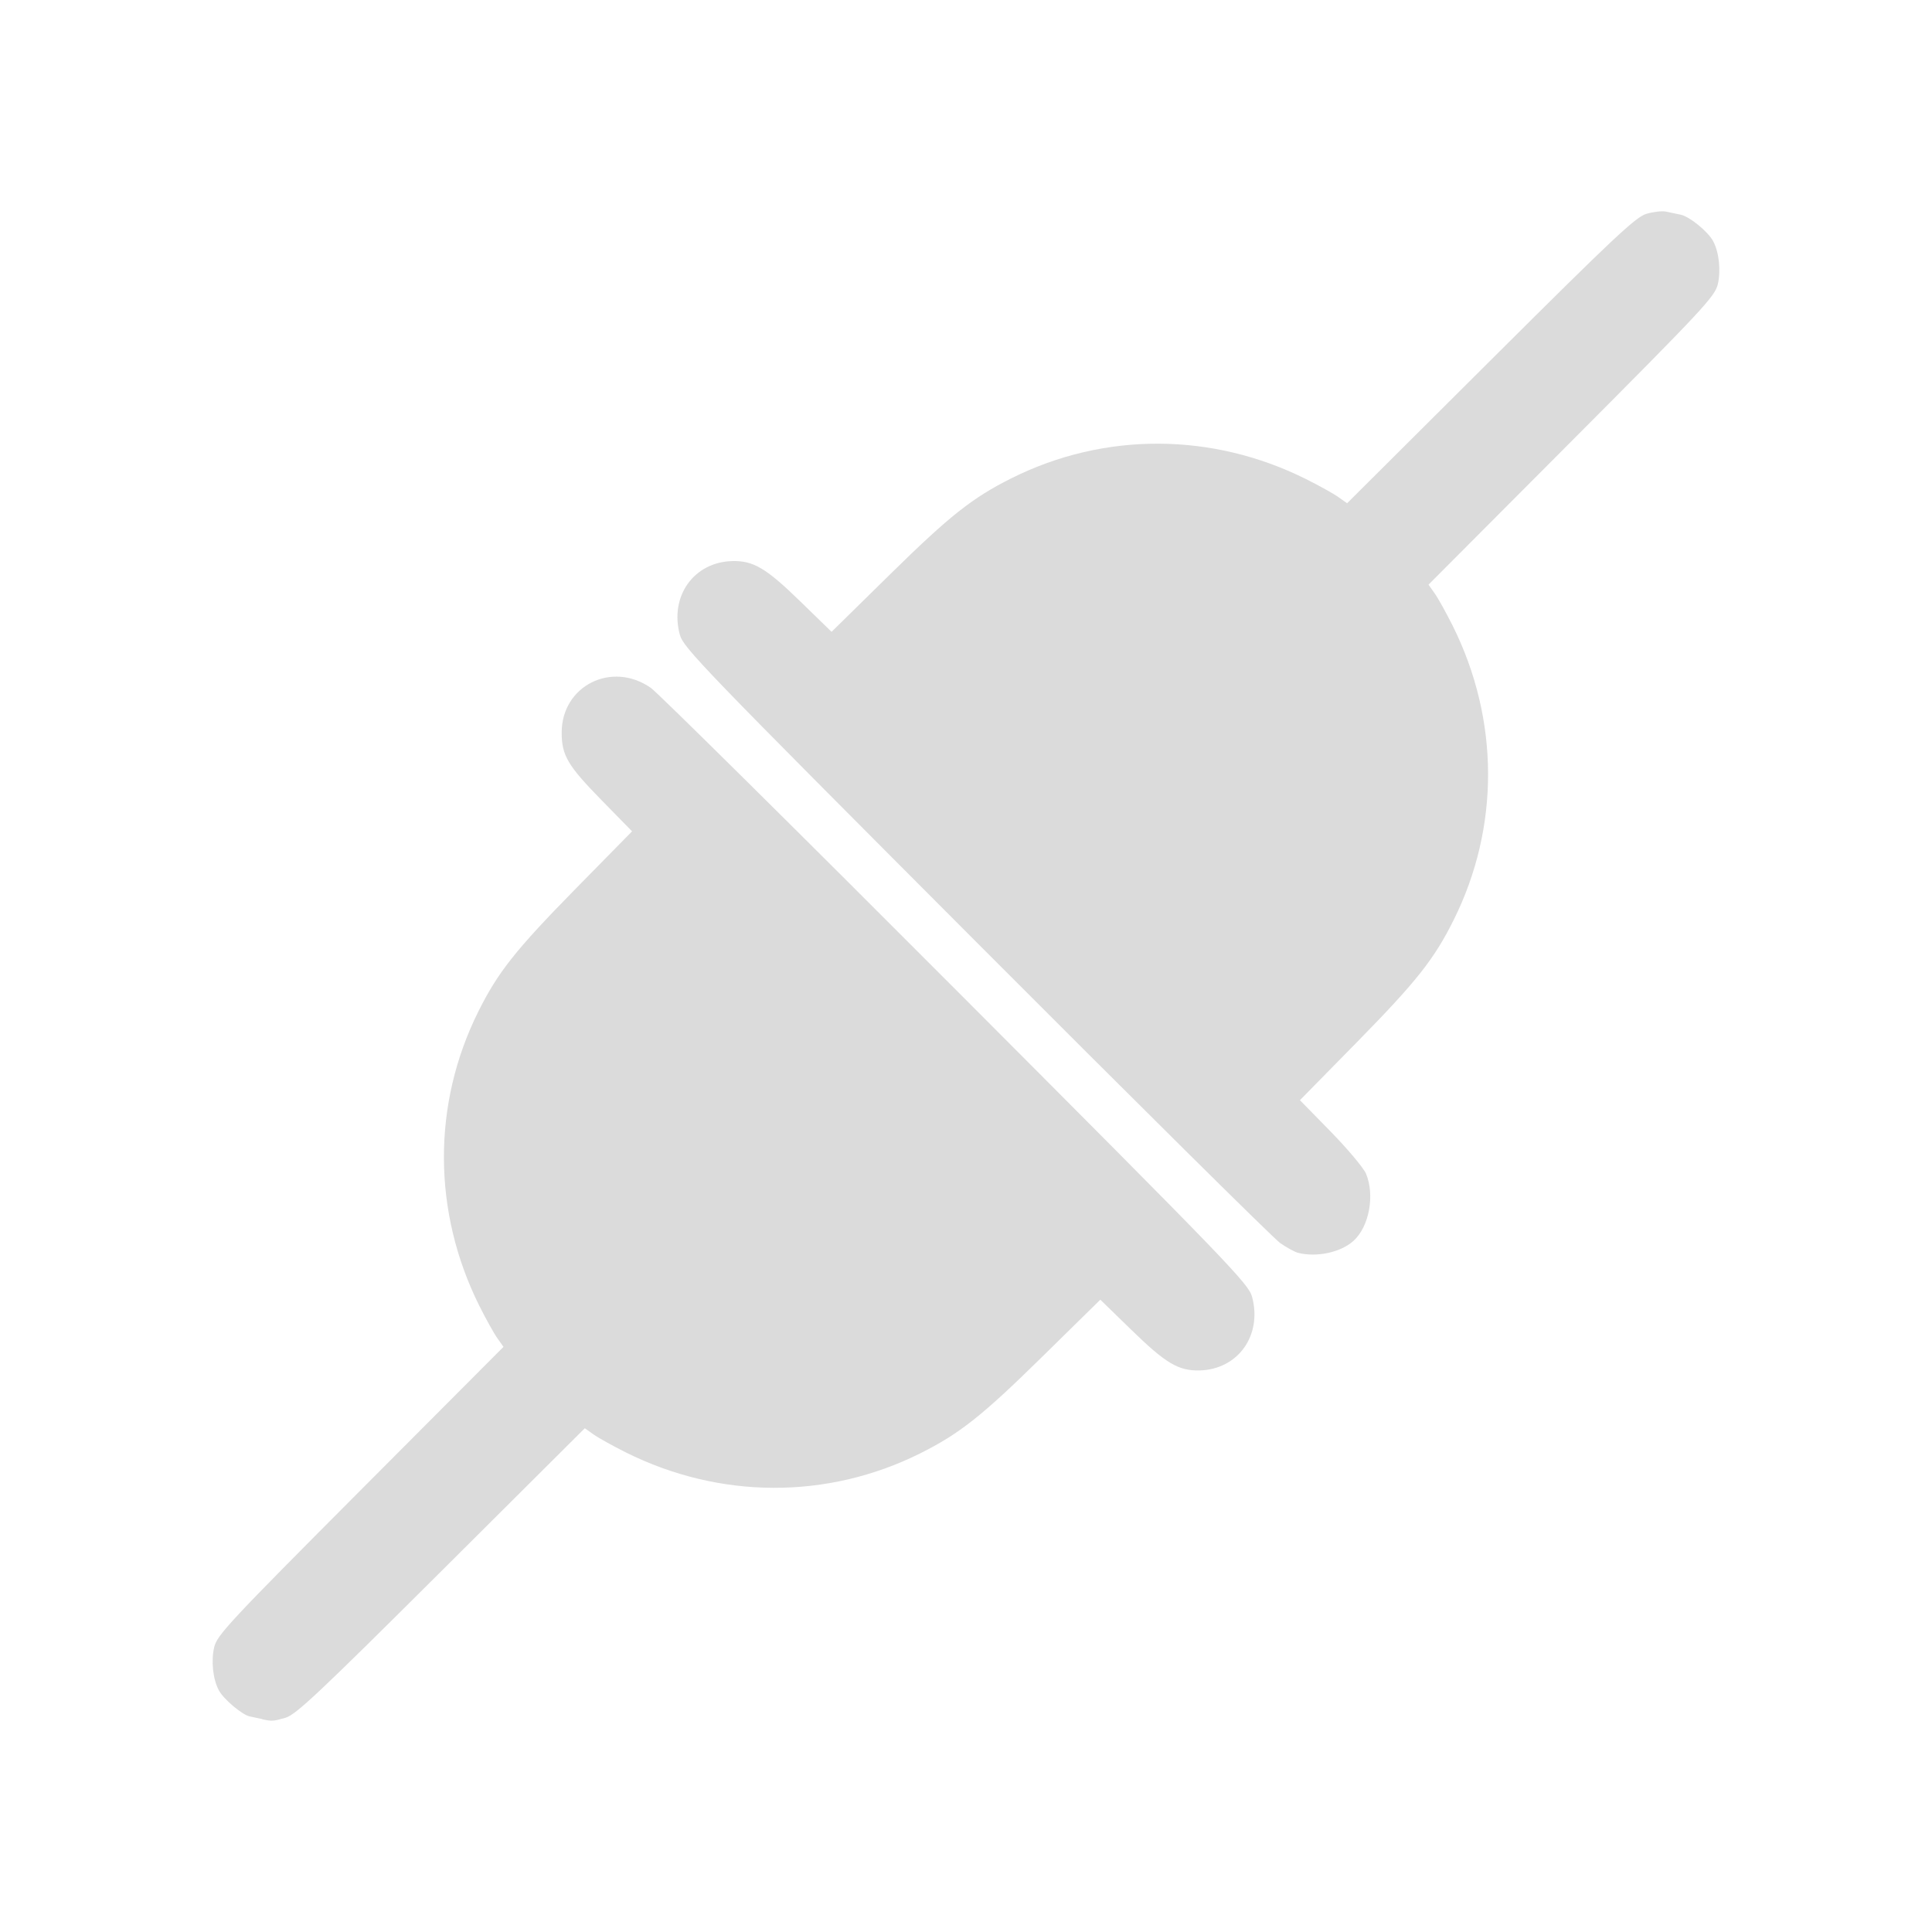 <?xml version="1.0" encoding="UTF-8" standalone="no"?>
<svg
   xmlns:dc="http://purl.org/dc/elements/1.1/"
   xmlns:cc="http://creativecommons.org/ns#"
   xmlns:rdf="http://www.w3.org/1999/02/22-rdf-syntax-ns#"
   xmlns:svg="http://www.w3.org/2000/svg"
   xmlns="http://www.w3.org/2000/svg"
   xmlns:sodipodi="http://sodipodi.sourceforge.net/DTD/sodipodi-0.dtd"
   xmlns:inkscape="http://www.inkscape.org/namespaces/inkscape"
   height="100%"
   width="100%"
   version="1.1"
   id="svg2"
   viewBox="0 0 512 512"
   inkscape:version="0.91 r"
   sodipodi:docname="network-connect.svg">
  <sodipodi:namedview
     pagecolor="#ffffff"
     bordercolor="#666666"
     borderopacity="1"
     objecttolerance="10"
     gridtolerance="10"
     guidetolerance="10"
     inkscape:pageopacity="0"
     inkscape:pageshadow="2"
     inkscape:window-width="640"
     inkscape:window-height="480"
     id="namedview8"
     showgrid="false"
     inkscape:zoom="0.4609375"
     inkscape:cx="256"
     inkscape:cy="256"
     inkscape:window-x="0"
     inkscape:window-y="0"
     inkscape:window-maximized="0"
     inkscape:current-layer="svg2" />
  <defs
     id="defs98" />
  <path
     d="m 69.507,455.577 c -0.85,-0.175 -2.35,-0.5 -3.3,-0.7 -2.05,-0.425 -6.925,-4.55 -8.2,-6.9 -1.575,-2.925 -2.1,-7.775 -1.25,-11.425 0.775,-3.25 3.8,-6.5 38.748,-41.573 l 37.923,-38.048 -1.625,-2.3 c -0.9,-1.25 -3.05,-5.125 -4.775,-8.575 -12.424,-24.899 -12.524,-53.423 -0.25,-78.022 5.15,-10.35 9.875,-16.299 25.349,-32.074 l 15.374,-15.649 -8.175,-8.35 c -8.875,-9.075 -10.475,-11.775 -10.475,-17.824 0,-12.424 13.299,-19.074 23.649,-11.825 1.825,1.275 38.198,37.273 80.822,79.997 72.697,72.872 77.572,77.897 78.497,81.397 2.725,10.2 -3.75,19.224 -13.924,19.474 -5.6,0.125 -8.975,-1.875 -18.099,-10.775 l -8.2,-7.975 -15.649,15.374 c -15.749,15.474 -21.724,20.174 -32.074,25.349 -24.599,12.274 -53.123,12.175 -78.022,-0.25 -3.45,-1.725 -7.325,-3.875 -8.575,-4.775 l -2.3,-1.625 -38.048,37.898 c -32.524,32.399 -38.523,38.023 -41.273,38.823 -3.325,0.95 -3.55,0.95 -6.175,0.4 M 343.971,332.007 c -0.85,-0.225 -2.975,-1.375 -4.7,-2.575 -1.725,-1.2 -37.998,-37.148 -80.622,-79.872 -72.697,-72.872 -77.572,-77.897 -78.497,-81.397 -2.725,-10.2 3.75,-19.224 13.924,-19.474 5.6,-0.125 8.975,1.875 18.099,10.775 l 8.2,7.975 15.649,-15.374 c 15.749,-15.474 21.724,-20.174 32.074,-25.349 24.599,-12.274 53.123,-12.175 78.022,0.25 3.45,1.725 7.325,3.875 8.575,4.775 l 2.3,1.625 38.048,-37.898 c 32.924,-32.799 38.498,-38.023 41.348,-38.823 1.8,-0.525 4.1,-0.775 5.075,-0.575 0.975,0.2 2.75,0.575 3.925,0.825 2.375,0.5 7.225,4.45 8.6,7 1.575,2.925 2.1,7.775 1.25,11.425 -0.775,3.25 -3.8,6.5 -38.748,41.573 l -37.923,38.048 1.625,2.3 c 0.9,1.25 3.05,5.125 4.775,8.575 12.424,24.899 12.524,53.423 0.25,78.022 -5.15,10.35 -9.875,16.299 -25.349,32.074 l -15.374,15.649 8.175,8.35 c 4.5,4.6 8.675,9.6 9.325,11.1 2.4,5.725 0.85,14.074 -3.3,17.824 -3.4,3.075 -9.725,4.425 -14.724,3.175"
     id="path92"
     style="fill:#DBDBDB" />
</svg>
